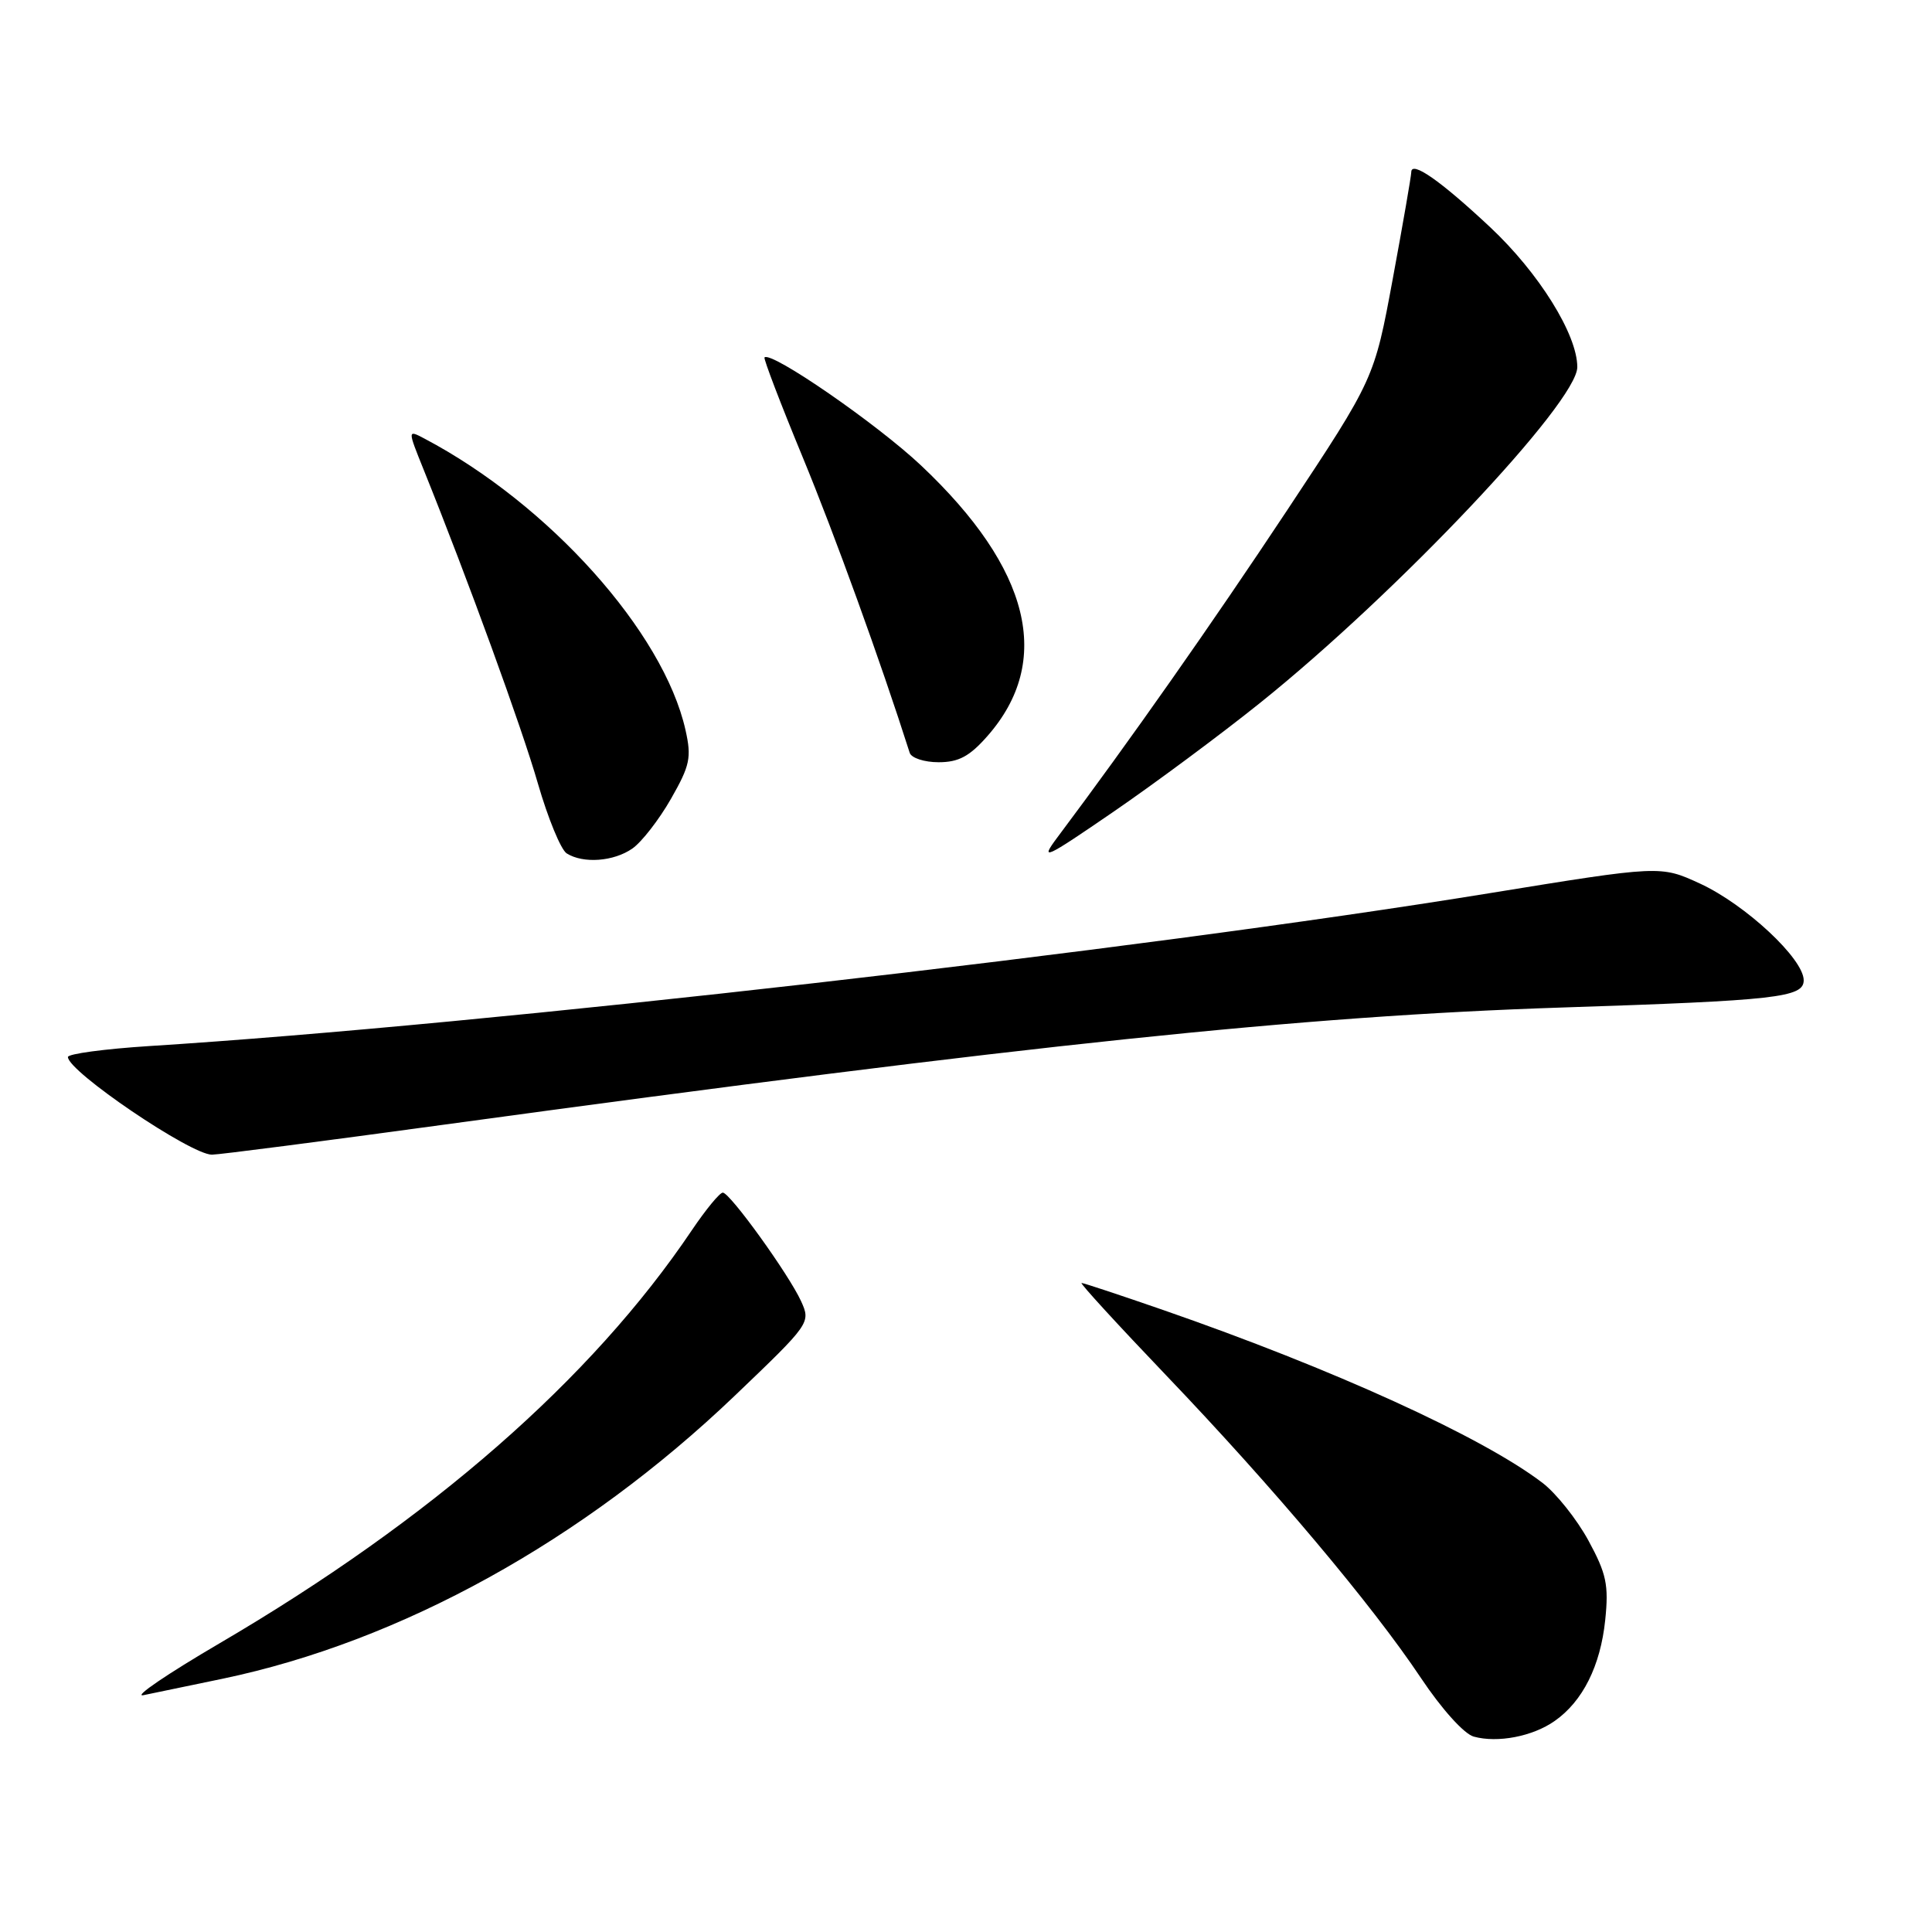 <?xml version="1.0" encoding="UTF-8" standalone="no"?>
<!DOCTYPE svg PUBLIC "-//W3C//DTD SVG 1.1//EN" "http://www.w3.org/Graphics/SVG/1.1/DTD/svg11.dtd" >
<svg xmlns="http://www.w3.org/2000/svg" xmlns:xlink="http://www.w3.org/1999/xlink" version="1.1" viewBox="0 0 256 256">
 <g >
 <path fill="currentColor"
d=" M 206.00 228.04 C 209.72 225.44 212.07 220.74 212.70 214.66 C 213.18 210.00 212.86 208.52 210.47 204.12 C 208.93 201.30 206.19 197.86 204.38 196.48 C 196.42 190.40 176.65 181.40 154.15 173.59 C 148.46 171.62 143.58 170.00 143.31 170.00 C 143.04 170.00 148.09 175.51 154.53 182.25 C 168.71 197.08 181.83 212.67 188.28 222.34 C 191.03 226.46 194.00 229.76 195.28 230.11 C 198.44 230.98 203.09 230.09 206.00 228.04 Z  M 29.50 222.44 C 53.11 217.50 77.28 204.14 97.35 184.95 C 107.37 175.37 107.44 175.27 106.15 172.42 C 104.51 168.84 96.75 158.07 95.78 158.03 C 95.38 158.01 93.53 160.26 91.66 163.03 C 78.40 182.73 57.14 201.32 29.07 217.76 C 22.16 221.81 17.62 224.89 19.00 224.62 C 20.38 224.34 25.10 223.36 29.50 222.44 Z  M 58.64 149.05 C 136.68 138.39 172.48 134.63 207.00 133.50 C 235.44 132.57 239.00 132.17 239.00 129.89 C 239.00 127.05 231.30 119.87 225.26 117.08 C 220.02 114.67 220.02 114.67 197.26 118.37 C 150.33 126.00 64.58 135.78 19.75 138.61 C 13.84 138.99 9.00 139.64 9.00 140.06 C 9.00 141.97 25.27 153.00 28.08 153.00 C 29.01 153.00 42.76 151.22 58.64 149.05 Z  M 83.80 112.43 C 85.03 111.57 87.33 108.61 88.90 105.86 C 91.43 101.43 91.65 100.38 90.83 96.72 C 87.91 83.74 72.76 66.83 56.25 58.12 C 54.00 56.93 54.00 56.93 56.13 62.22 C 61.99 76.76 69.14 96.39 71.28 103.84 C 72.61 108.43 74.32 112.59 75.09 113.08 C 77.28 114.46 81.33 114.16 83.80 112.43 Z  M 166.99 93.12 C 185.19 78.51 209.00 53.30 209.00 48.64 C 209.00 44.32 203.90 36.14 197.44 30.09 C 190.86 23.93 187.00 21.24 187.00 22.81 C 187.00 23.29 185.90 29.65 184.55 36.94 C 182.10 50.18 182.10 50.18 170.56 67.60 C 160.60 82.63 149.68 98.19 140.10 110.97 C 137.74 114.13 138.42 113.82 147.50 107.59 C 153.00 103.82 161.77 97.31 166.99 93.12 Z  M 130.85 97.52 C 139.56 87.60 136.56 75.37 122.06 61.69 C 116.21 56.17 102.18 46.49 101.30 47.36 C 101.15 47.52 103.42 53.47 106.36 60.58 C 110.59 70.82 116.66 87.58 120.54 99.75 C 120.76 100.44 122.48 101.00 124.37 101.00 C 127.03 101.00 128.48 100.22 130.85 97.52 Z "/>
</g>
</svg>